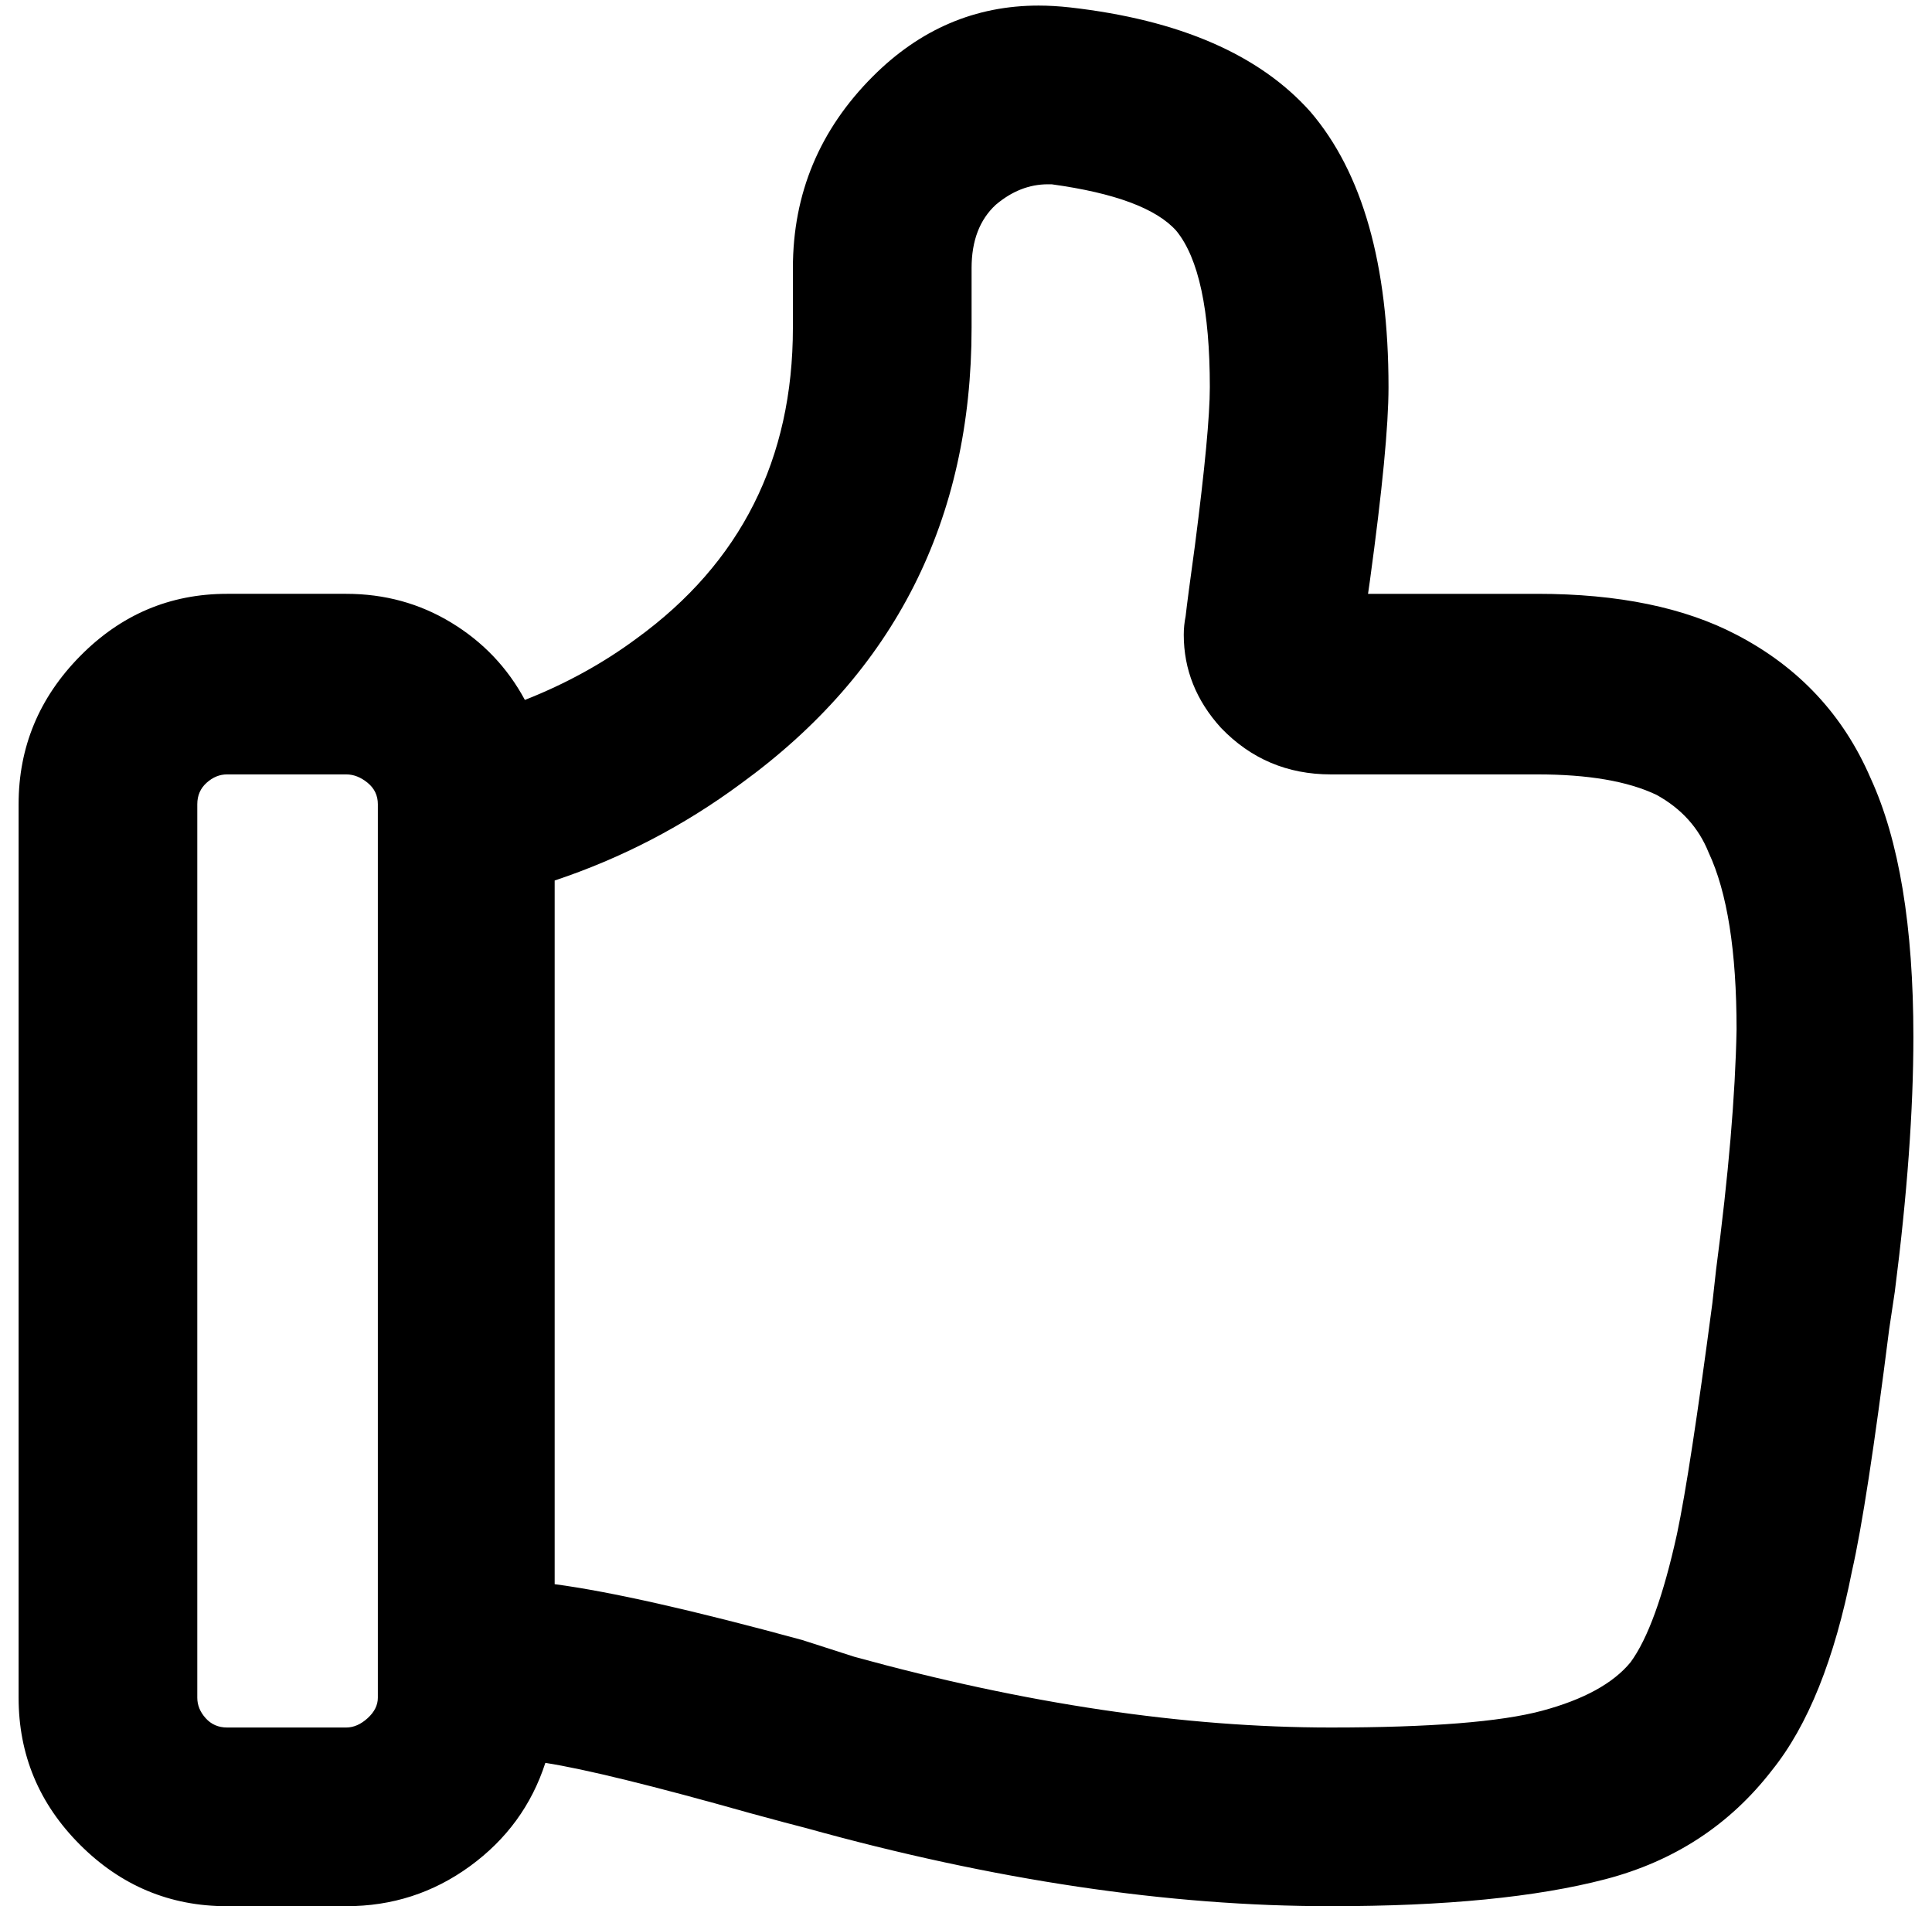 <?xml version="1.0" standalone="no"?>
<!DOCTYPE svg PUBLIC "-//W3C//DTD SVG 1.1//EN" "http://www.w3.org/Graphics/SVG/1.1/DTD/svg11.dtd" >
<svg xmlns="http://www.w3.org/2000/svg" xmlns:xlink="http://www.w3.org/1999/xlink" version="1.1" viewBox="-10 0 1038 1024">
   <path fill="currentColor"
d="M565 4q88 10 129 56q42 49 42 148q0 31 -10 104l-1 7h91q65 0 107 22q50 26 72 77q23 50 23 139q0 59 -10 137l-3 20q-12 95 -20 130q-14 71 -43 107q-34 44 -89.5 58.5t-147.5 14.5q-131 0 -282 -42q-8 -2 -30 -8q-78 -22 -110 -27q-11 34 -40.5 55.5t-66.5 21.5h-64
q-46 0 -79 -33t-33 -79v-480q0 -46 33 -79.5t79 -33.5h64q31 0 56.5 15.5t39.5 41.5q33 -13 60 -33q84 -61 84 -167v-32q0 -60 43 -103q38 -38 89 -38q8 0 17 1zM288 851q45 6 133 30l28 9q138 38 256 38q80 0 113.5 -9t47.5 -26q14 -19 25 -69q7 -33 19 -124l2 -18
q10 -76 11 -129q0 -63 -15 -95q-8 -20 -28 -31q-23 -11 -64 -11h-111q-35 0 -59 -25q-20 -22 -20 -50q0 -5 1 -10q1 -9 5 -38q8 -62 8 -85q0 -62 -18 -84q-16 -18 -67 -25h-2q-15 0 -28 11q-13 12 -13 34v32q0 155 -124 245q-46 34 -100 52v94v190v94zM176 416h-64
q-6 0 -11 4.5t-5 11.5v480q0 6 4.5 11t11.5 5h64q6 0 11.5 -5t5.5 -11v-480q0 -7 -5.5 -11.5t-11.5 -4.5z" />
</svg>

